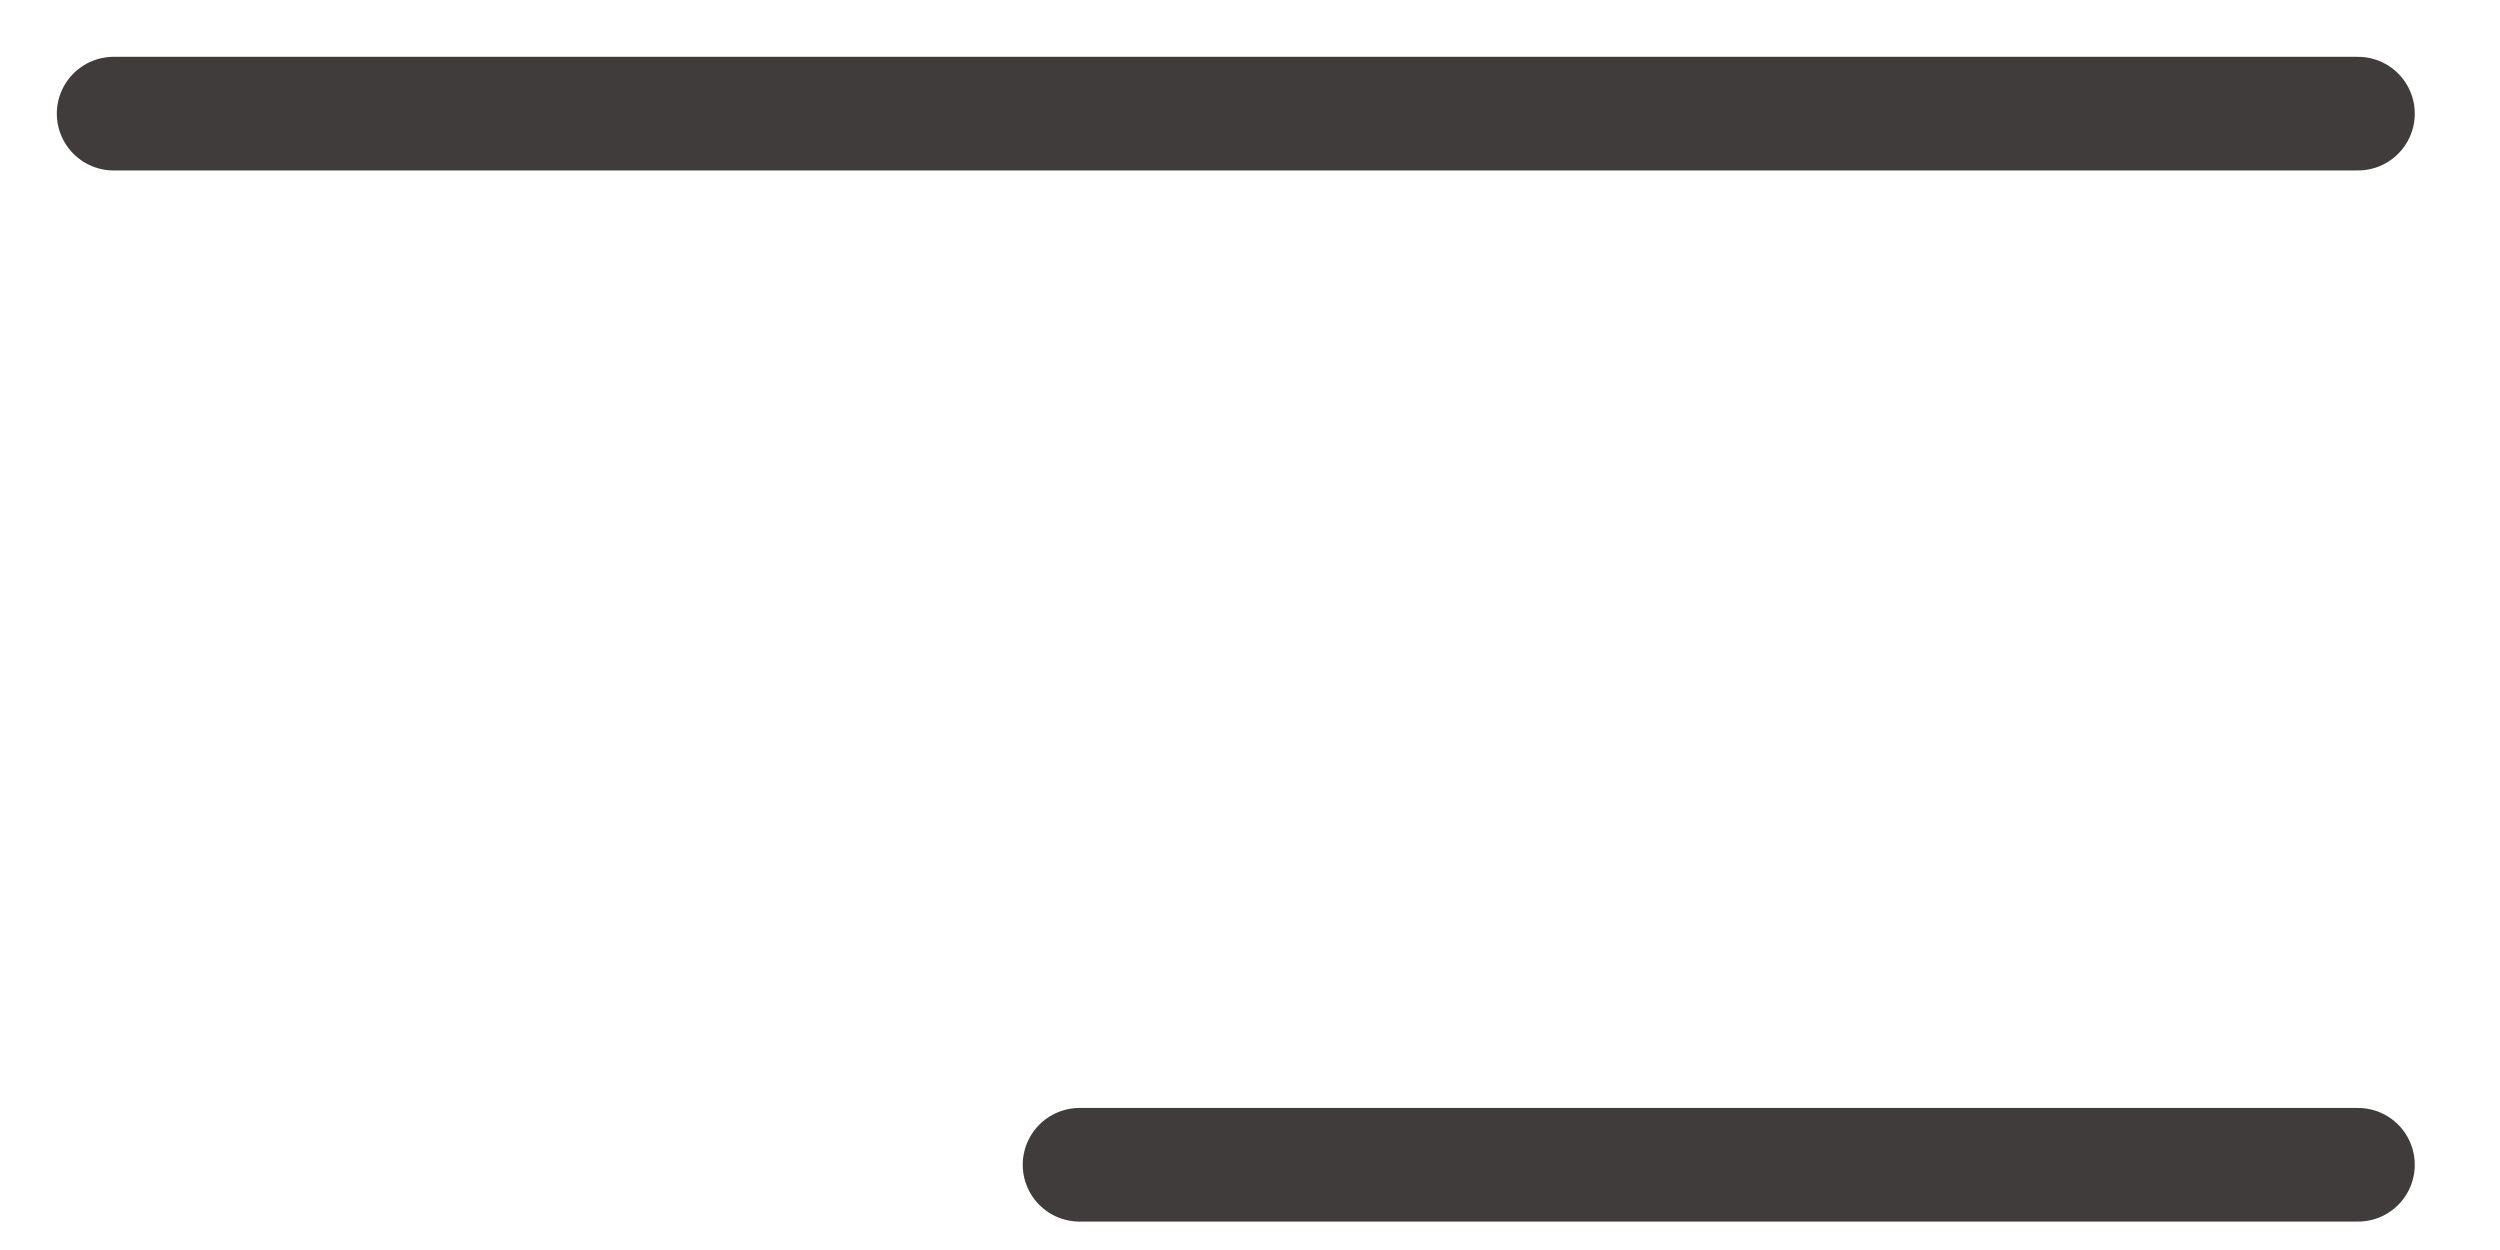 <svg width="22" height="11" viewBox="0 0 22 11" fill="none" xmlns="http://www.w3.org/2000/svg">
<path d="M1 1H15.375H20.75" stroke="#413C3C" stroke-linecap="round"/>
<path d="M9.5 10.25L20.75 10.25" stroke="#413C3C" stroke-linecap="round"/>
</svg>
